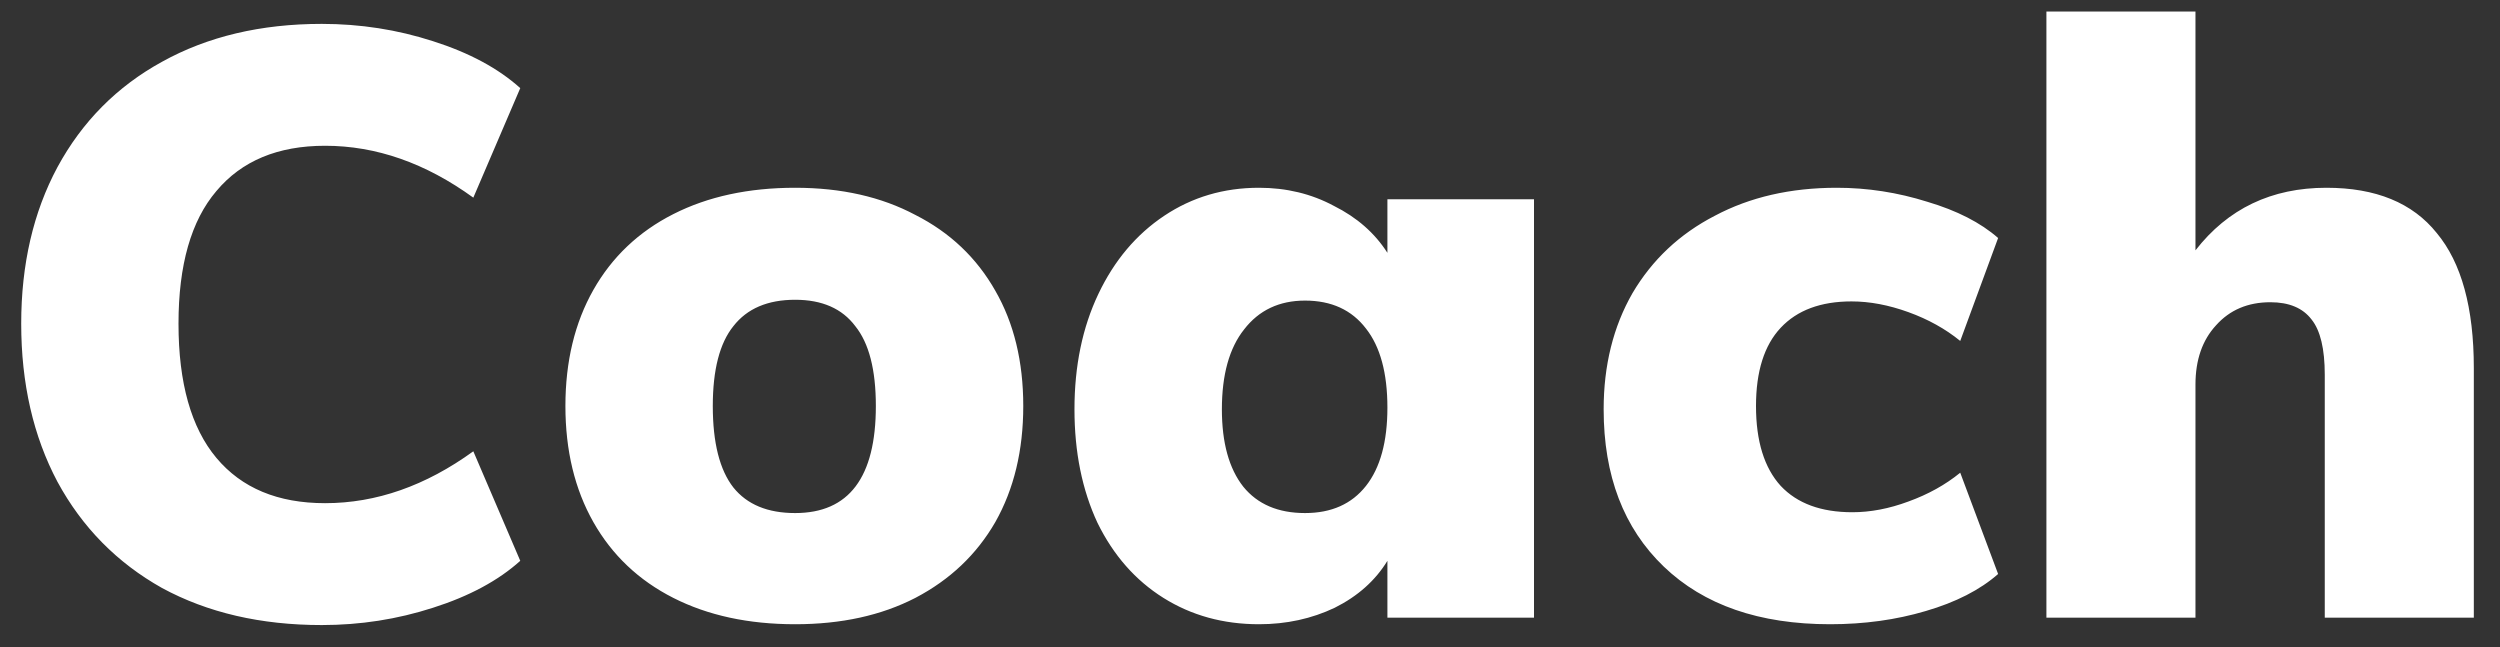 <svg width="85" height="22" viewBox="0 0 85 22" fill="none" xmlns="http://www.w3.org/2000/svg">
<rect x="0" y="0" width="85" height="22" fill="#333333" stroke="none"/>
<path d="M10.941 21.252C8.869 21.252 7.058 20.832 5.509 19.992C3.978 19.133 2.793 17.929 1.953 16.38C1.132 14.831 0.721 13.039 0.721 11.004C0.721 8.988 1.132 7.215 1.953 5.684C2.793 4.135 3.978 2.94 5.509 2.1C7.058 1.241 8.869 0.812 10.941 0.812C12.248 0.812 13.508 1.008 14.721 1.4C15.953 1.792 16.942 2.324 17.689 2.996L16.093 6.72C14.469 5.544 12.789 4.956 11.053 4.956C9.448 4.956 8.216 5.469 7.357 6.496C6.498 7.504 6.069 9.007 6.069 11.004C6.069 13.02 6.498 14.541 7.357 15.568C8.216 16.595 9.448 17.108 11.053 17.108C12.789 17.108 14.469 16.52 16.093 15.344L17.689 19.068C16.942 19.74 15.953 20.272 14.721 20.664C13.508 21.056 12.248 21.252 10.941 21.252ZM27.035 21.224C25.449 21.224 24.067 20.925 22.892 20.328C21.715 19.731 20.81 18.872 20.175 17.752C19.541 16.632 19.224 15.316 19.224 13.804C19.224 12.292 19.541 10.976 20.175 9.856C20.81 8.736 21.715 7.877 22.892 7.28C24.067 6.683 25.449 6.384 27.035 6.384C28.604 6.384 29.966 6.692 31.123 7.308C32.3 7.905 33.205 8.764 33.84 9.884C34.474 10.985 34.791 12.292 34.791 13.804C34.791 15.316 34.474 16.632 33.84 17.752C33.205 18.853 32.3 19.712 31.123 20.328C29.966 20.925 28.604 21.224 27.035 21.224ZM27.035 17.444C28.865 17.444 29.779 16.231 29.779 13.804C29.779 12.572 29.546 11.667 29.079 11.088C28.631 10.491 27.95 10.192 27.035 10.192C26.102 10.192 25.402 10.491 24.936 11.088C24.469 11.667 24.235 12.572 24.235 13.804C24.235 15.055 24.469 15.979 24.936 16.576C25.402 17.155 26.102 17.444 27.035 17.444ZM52.156 6.776V21H47.172V19.068C46.761 19.74 46.164 20.272 45.38 20.664C44.596 21.037 43.737 21.224 42.804 21.224C41.591 21.224 40.508 20.925 39.556 20.328C38.604 19.731 37.857 18.881 37.316 17.78C36.793 16.66 36.532 15.372 36.532 13.916C36.532 12.441 36.803 11.135 37.344 9.996C37.885 8.857 38.632 7.971 39.584 7.336C40.536 6.701 41.609 6.384 42.804 6.384C43.737 6.384 44.587 6.589 45.352 7C46.136 7.392 46.743 7.924 47.172 8.596V6.776H52.156ZM44.372 17.444C45.268 17.444 45.959 17.136 46.444 16.52C46.929 15.904 47.172 15.017 47.172 13.86C47.172 12.684 46.929 11.788 46.444 11.172C45.959 10.537 45.268 10.22 44.372 10.22C43.495 10.22 42.804 10.547 42.3 11.2C41.796 11.835 41.544 12.74 41.544 13.916C41.544 15.055 41.787 15.932 42.272 16.548C42.757 17.145 43.457 17.444 44.372 17.444ZM62.224 21.224C59.816 21.224 57.931 20.571 56.568 19.264C55.206 17.957 54.524 16.175 54.524 13.916C54.524 12.423 54.851 11.107 55.504 9.968C56.176 8.829 57.11 7.952 58.304 7.336C59.499 6.701 60.88 6.384 62.448 6.384C63.494 6.384 64.52 6.543 65.528 6.86C66.536 7.159 67.339 7.569 67.936 8.092L66.648 11.592C66.144 11.181 65.556 10.855 64.884 10.612C64.212 10.369 63.568 10.248 62.952 10.248C61.907 10.248 61.104 10.547 60.544 11.144C59.984 11.741 59.704 12.628 59.704 13.804C59.704 14.999 59.984 15.904 60.544 16.52C61.104 17.117 61.916 17.416 62.98 17.416C63.596 17.416 64.231 17.295 64.884 17.052C65.556 16.809 66.144 16.483 66.648 16.072L67.936 19.516C67.32 20.057 66.499 20.477 65.472 20.776C64.464 21.075 63.382 21.224 62.224 21.224ZM79.098 6.384C80.778 6.384 82.029 6.897 82.85 7.924C83.69 8.932 84.11 10.463 84.11 12.516V21H79.042V12.74C79.042 11.863 78.893 11.237 78.594 10.864C78.296 10.472 77.829 10.276 77.194 10.276C76.429 10.276 75.813 10.537 75.346 11.06C74.88 11.564 74.646 12.236 74.646 13.076V21H69.578V0.392H74.646V8.512C75.748 7.093 77.232 6.384 79.098 6.384Z" fill="white"/>
</svg>
